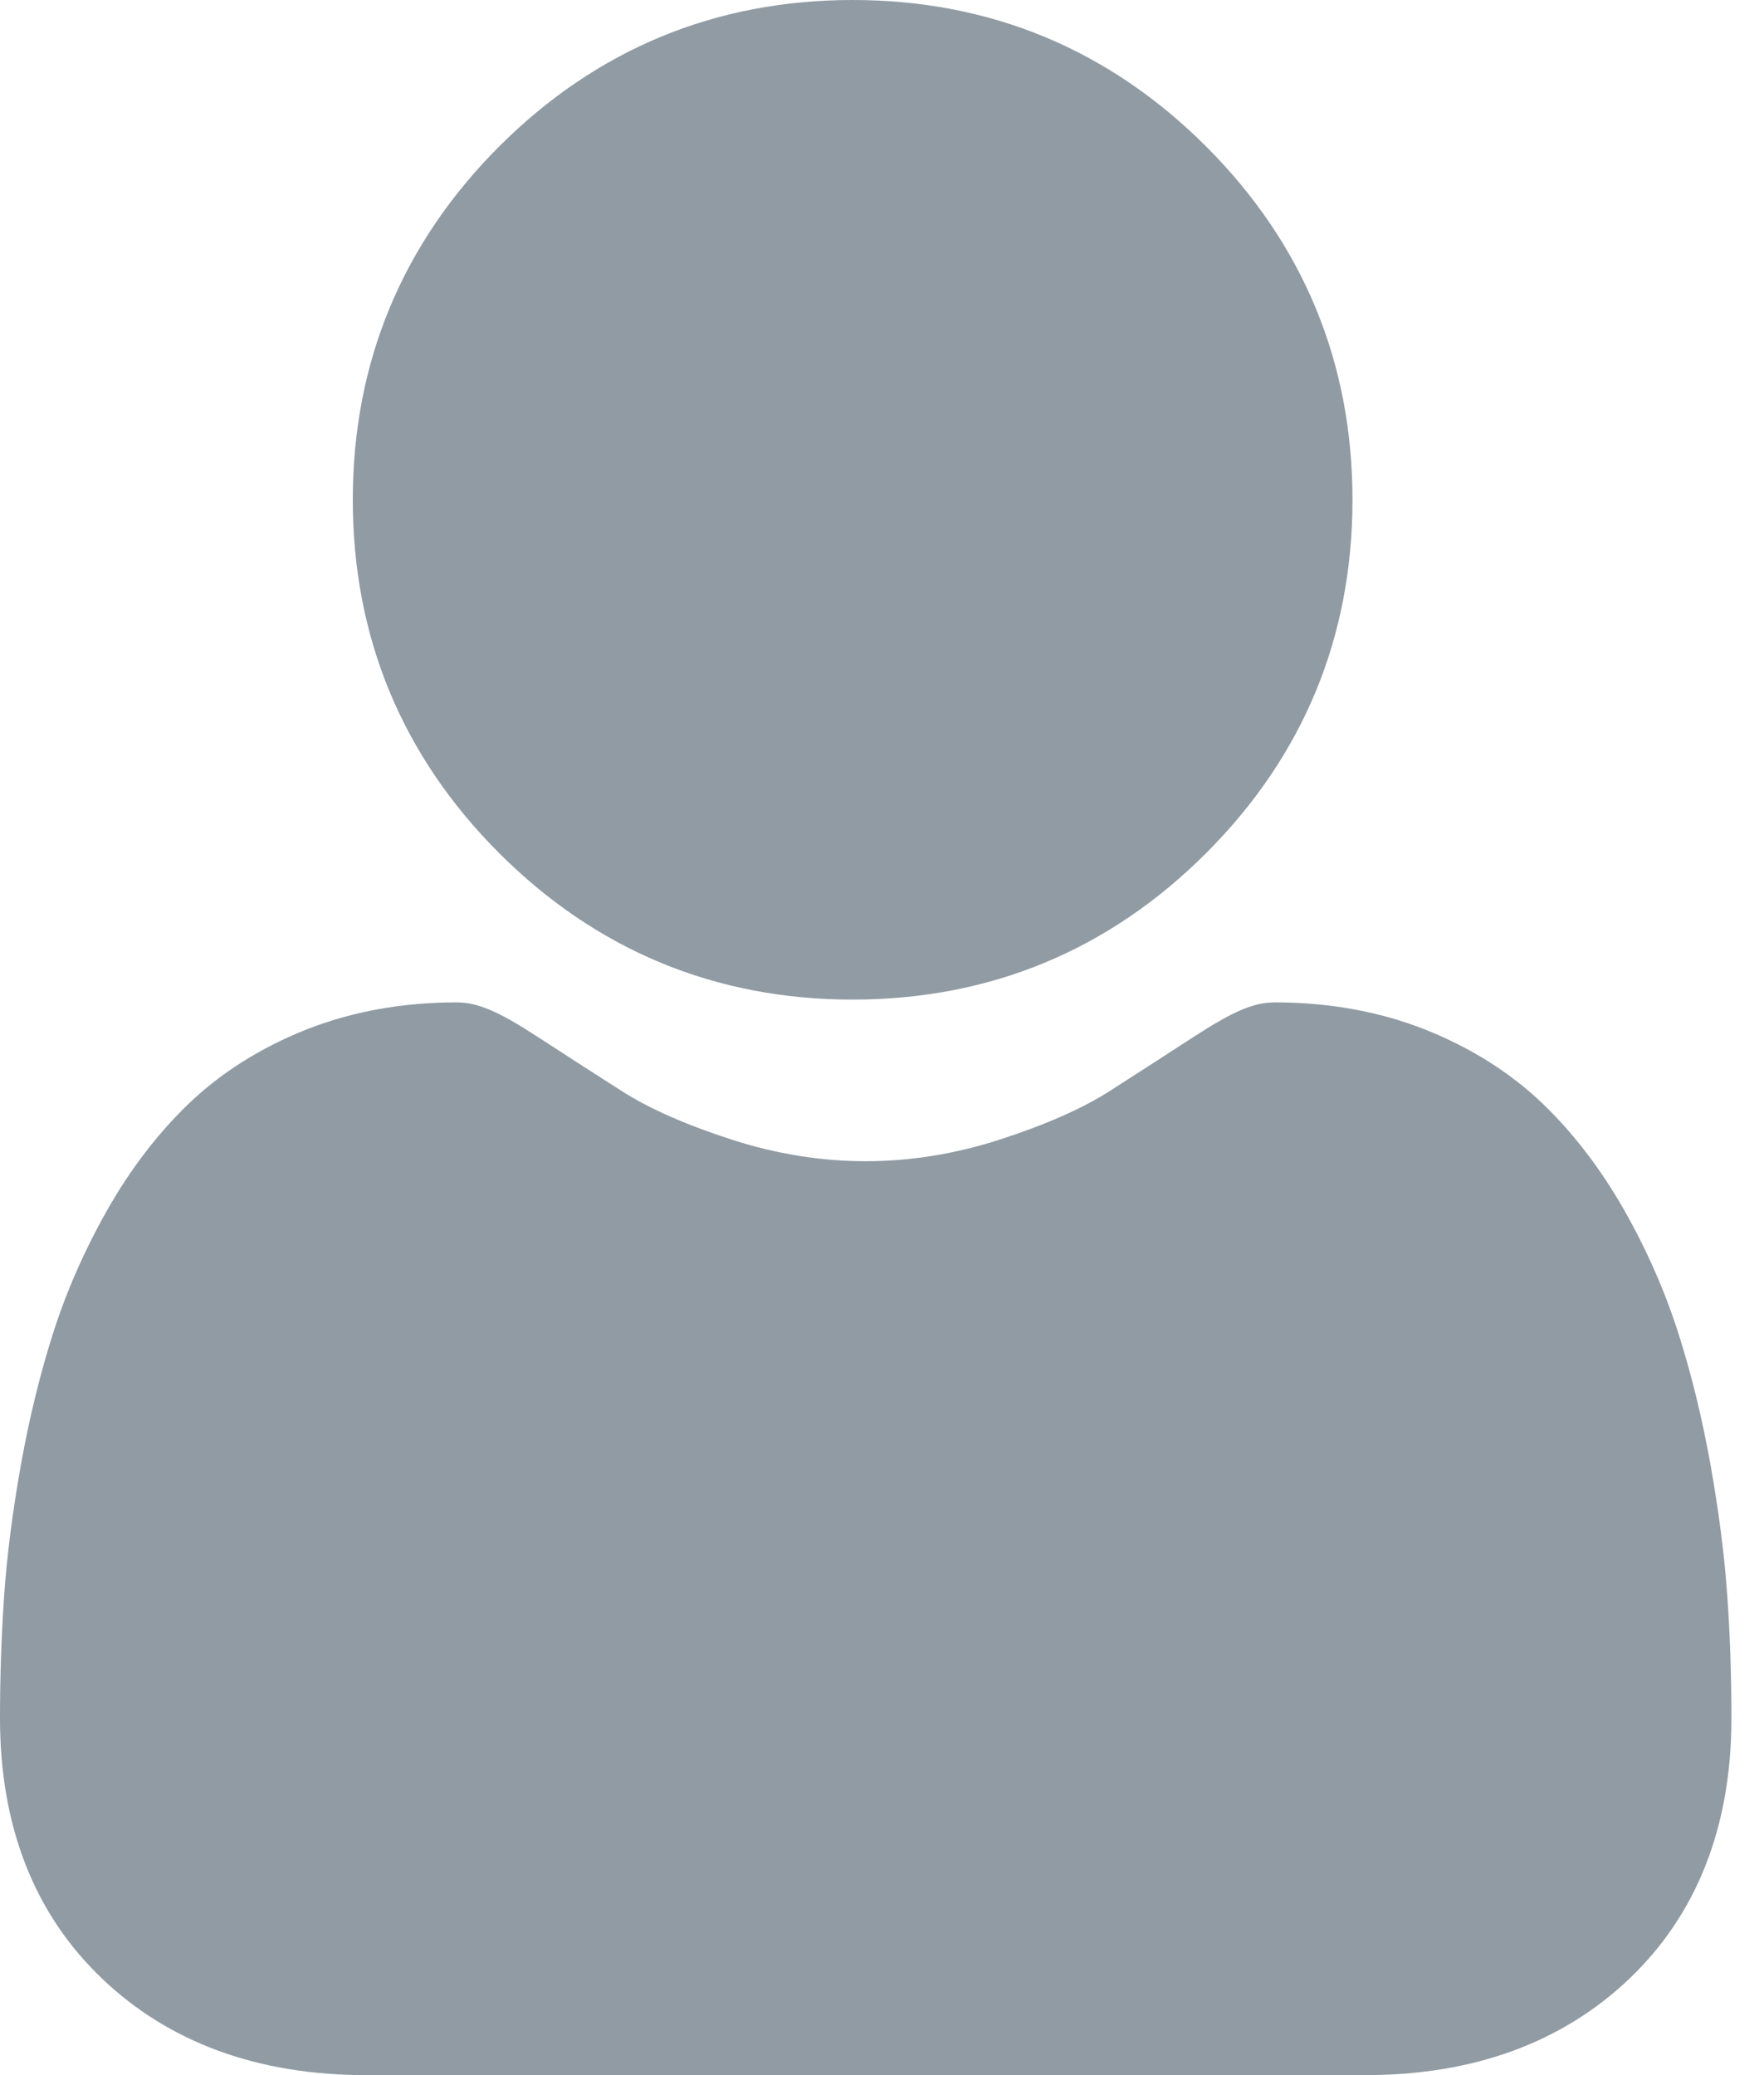 <svg width="17" height="20" viewBox="0 0 17 20" fill="none" xmlns="http://www.w3.org/2000/svg">
<path d="M8.217 9.634C9.541 9.634 10.687 9.159 11.623 8.223C12.56 7.286 13.034 6.141 13.034 4.817C13.034 3.494 12.56 2.348 11.623 1.411C10.686 0.475 9.54 1.74333e-06 8.217 1.74333e-06C6.893 1.74333e-06 5.748 0.475 4.811 1.411C3.875 2.348 3.4 3.494 3.4 4.817C3.4 6.141 3.875 7.287 4.811 8.223C5.748 9.159 6.894 9.634 8.217 9.634ZM16.646 15.379C16.619 14.989 16.564 14.564 16.484 14.115C16.403 13.663 16.298 13.235 16.173 12.845C16.044 12.441 15.868 12.042 15.651 11.66C15.425 11.263 15.16 10.918 14.863 10.633C14.552 10.336 14.172 10.097 13.732 9.922C13.293 9.749 12.807 9.661 12.287 9.661C12.083 9.661 11.886 9.745 11.504 9.993C11.233 10.169 10.961 10.345 10.689 10.519C10.427 10.686 10.072 10.842 9.633 10.984C9.206 11.122 8.771 11.192 8.343 11.192C7.914 11.192 7.48 11.122 7.052 10.984C6.614 10.842 6.259 10.686 5.997 10.519C5.694 10.325 5.419 10.148 5.181 9.993C4.8 9.745 4.603 9.661 4.398 9.661C3.878 9.661 3.393 9.749 2.954 9.922C2.514 10.097 2.134 10.336 1.823 10.633C1.526 10.918 1.26 11.263 1.035 11.66C0.818 12.042 0.642 12.441 0.513 12.845C0.388 13.236 0.283 13.663 0.202 14.115C0.122 14.563 0.067 14.989 0.04 15.379C0.013 15.773 -9.30167e-06 16.166 0 16.56C0 17.605 0.332 18.45 0.987 19.073C1.633 19.688 2.488 20 3.528 20H13.158C14.198 20 15.053 19.688 15.7 19.073C16.354 18.45 16.686 17.605 16.686 16.56C16.686 16.157 16.673 15.76 16.646 15.379Z" fill="#909BA4"/>
</svg>
